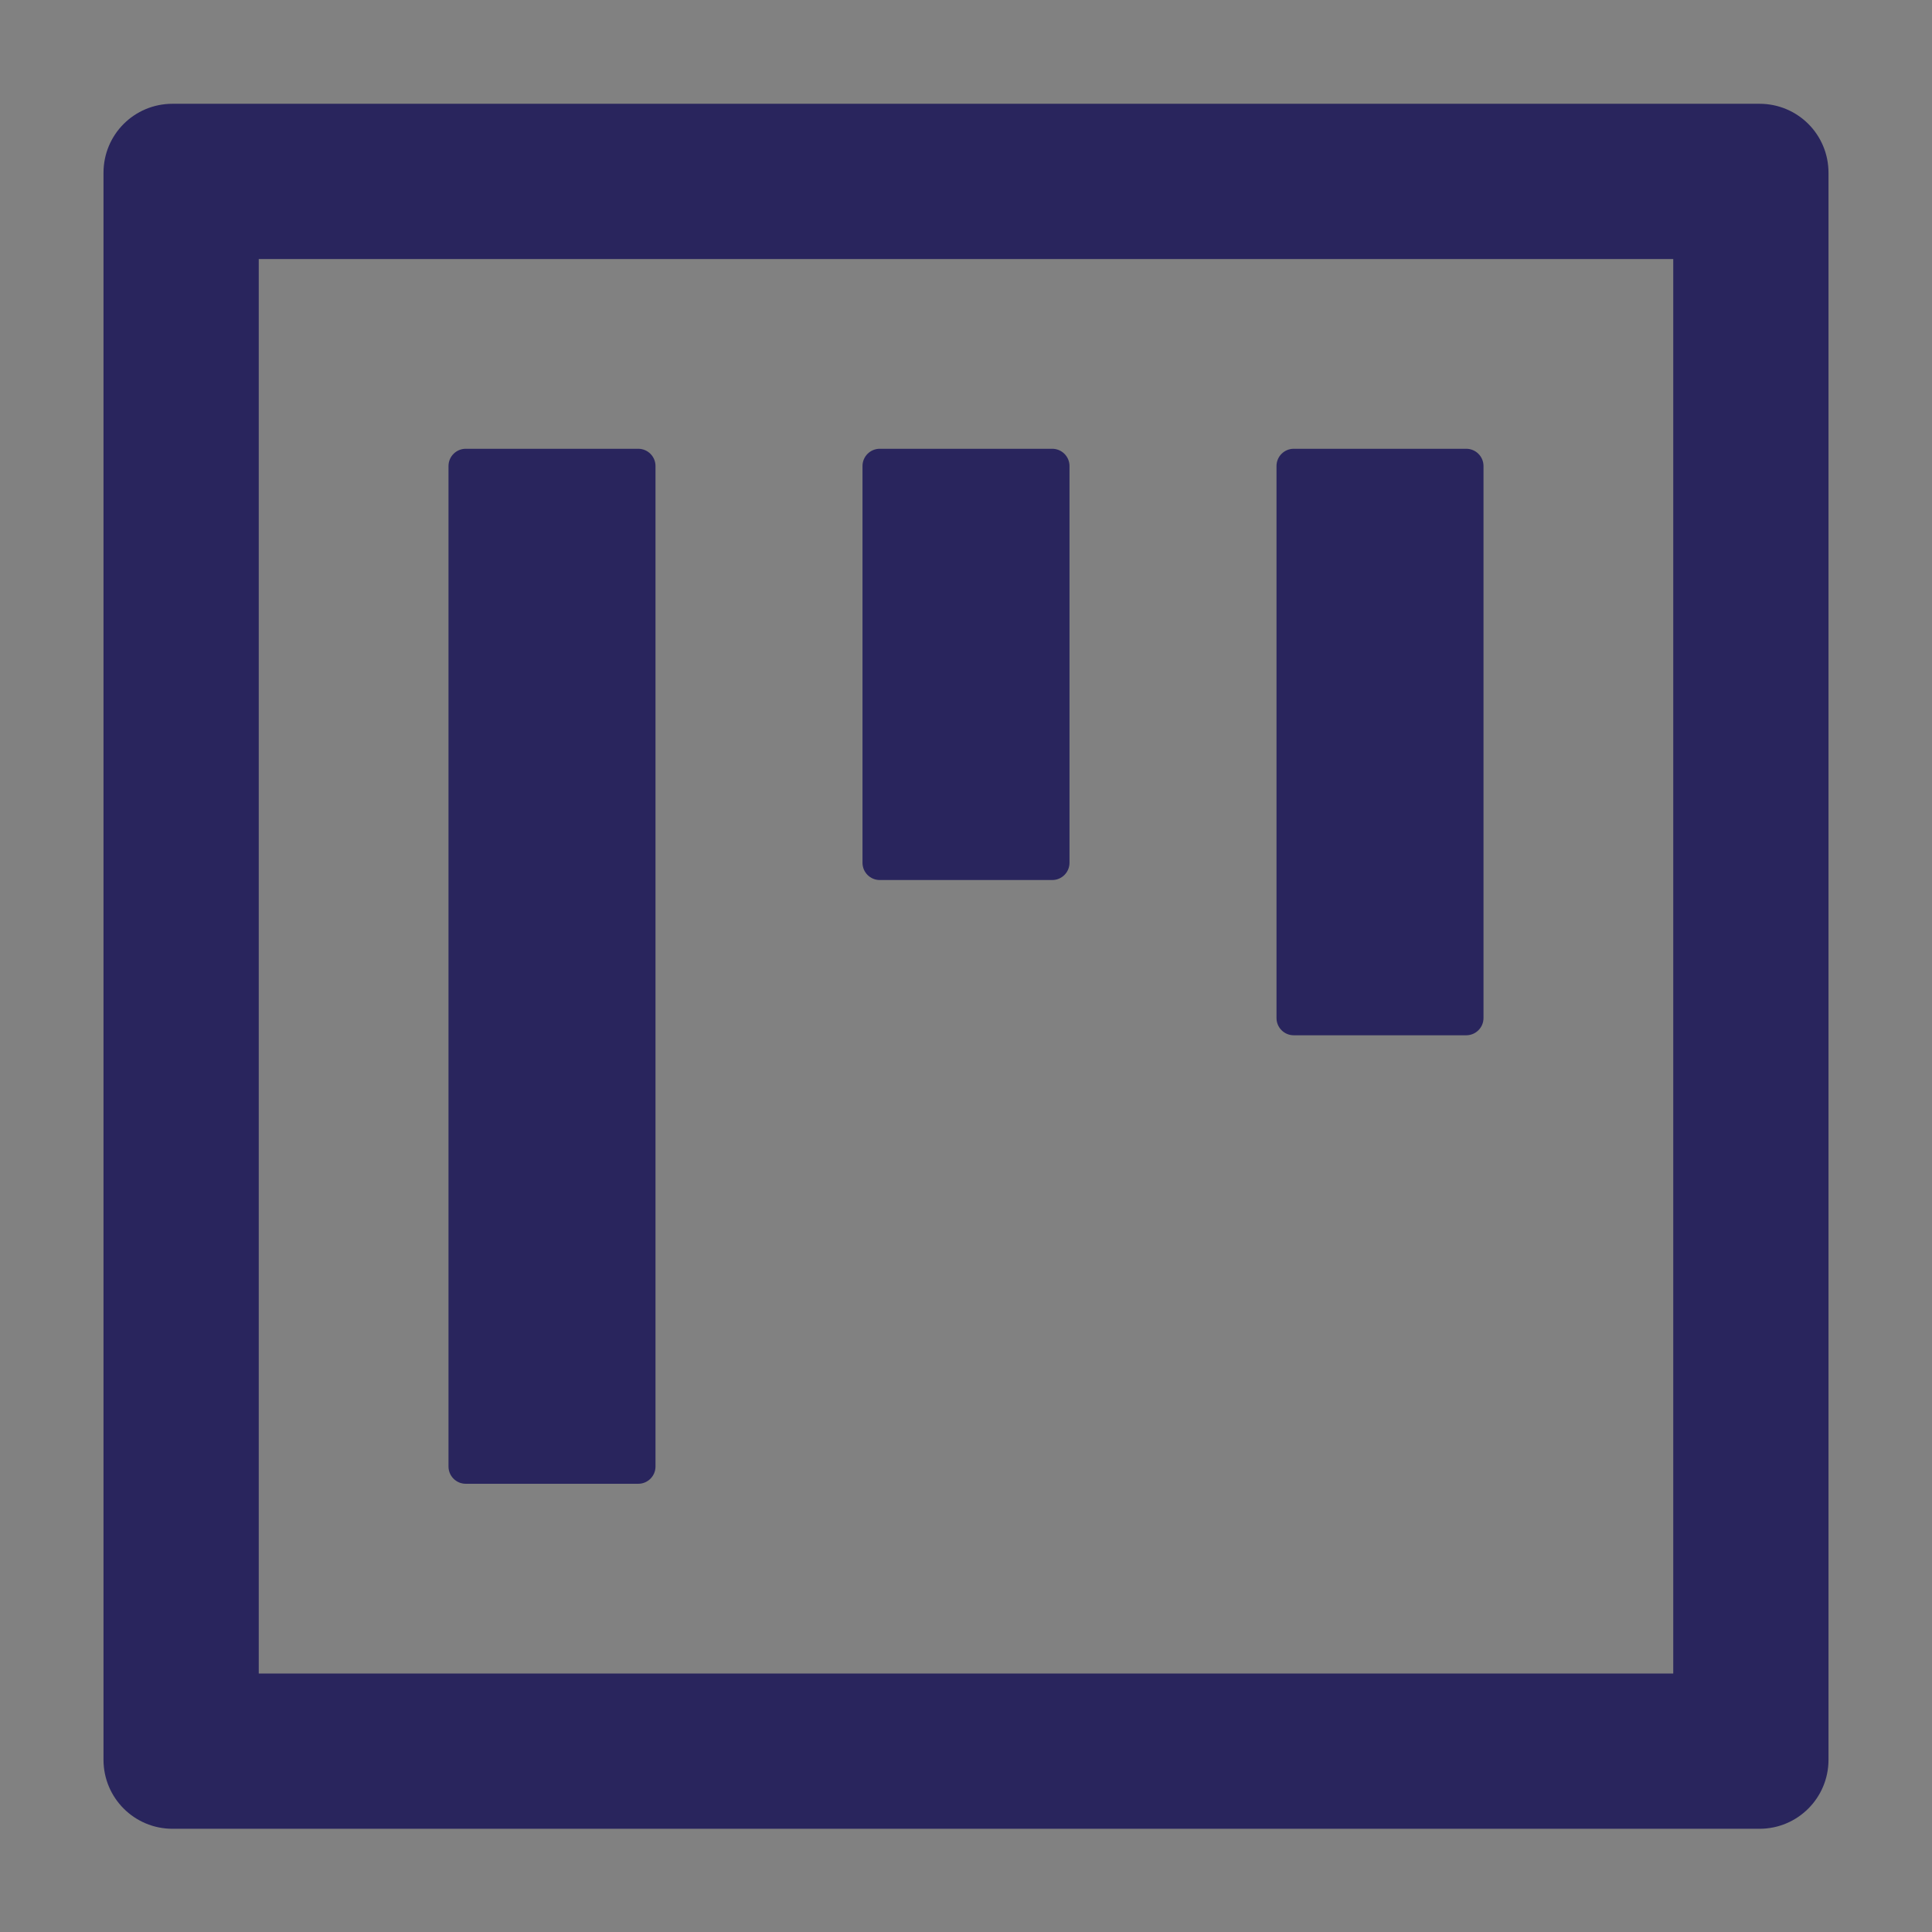 <svg width="14" height="14" viewBox="0 0 14 14" fill="none" xmlns="http://www.w3.org/2000/svg">
<rect x="0" y="0" width="14" height="14" fill="#808080" stroke="none"/>
<g clip-path="url(#clip0_271_1266)">
<rect width="14" height="14" fill="white" fill-opacity="0.01"/>
<g clip-path="url(#clip1_271_1266)">
<path d="M3.375 10.752H4.625C4.694 10.752 4.75 10.696 4.75 10.627V3.377C4.75 3.308 4.694 3.252 4.625 3.252H3.375C3.306 3.252 3.25 3.308 3.25 3.377V10.627C3.25 10.696 3.306 10.752 3.375 10.752ZM6.375 6.377H7.625C7.694 6.377 7.75 6.321 7.75 6.252V3.377C7.75 3.308 7.694 3.252 7.625 3.252H6.375C6.306 3.252 6.25 3.308 6.25 3.377V6.252C6.25 6.321 6.306 6.377 6.375 6.377ZM9.375 7.502H10.625C10.694 7.502 10.75 7.446 10.75 7.377V3.377C10.75 3.308 10.694 3.252 10.625 3.252H9.375C9.306 3.252 9.25 3.308 9.25 3.377V7.377C9.25 7.446 9.306 7.502 9.375 7.502ZM12.75 0.752H1.25C0.973 0.752 0.75 0.975 0.75 1.252V12.752C0.75 13.028 0.973 13.252 1.25 13.252H12.75C13.027 13.252 13.25 13.028 13.25 12.752V1.252C13.25 0.975 13.027 0.752 12.75 0.752ZM12.125 12.127H1.875V1.877H12.125V12.127Z" fill="#1A1657" fill-opacity="0.85"/>
</g>
</g>
<defs>
<clipPath id="clip0_271_1266">
<rect width="14" height="14" fill="white"/>
</clipPath>
<clipPath id="clip1_271_1266">
<rect width="14" height="14" fill="white"/>
</clipPath>
</defs>
</svg>
